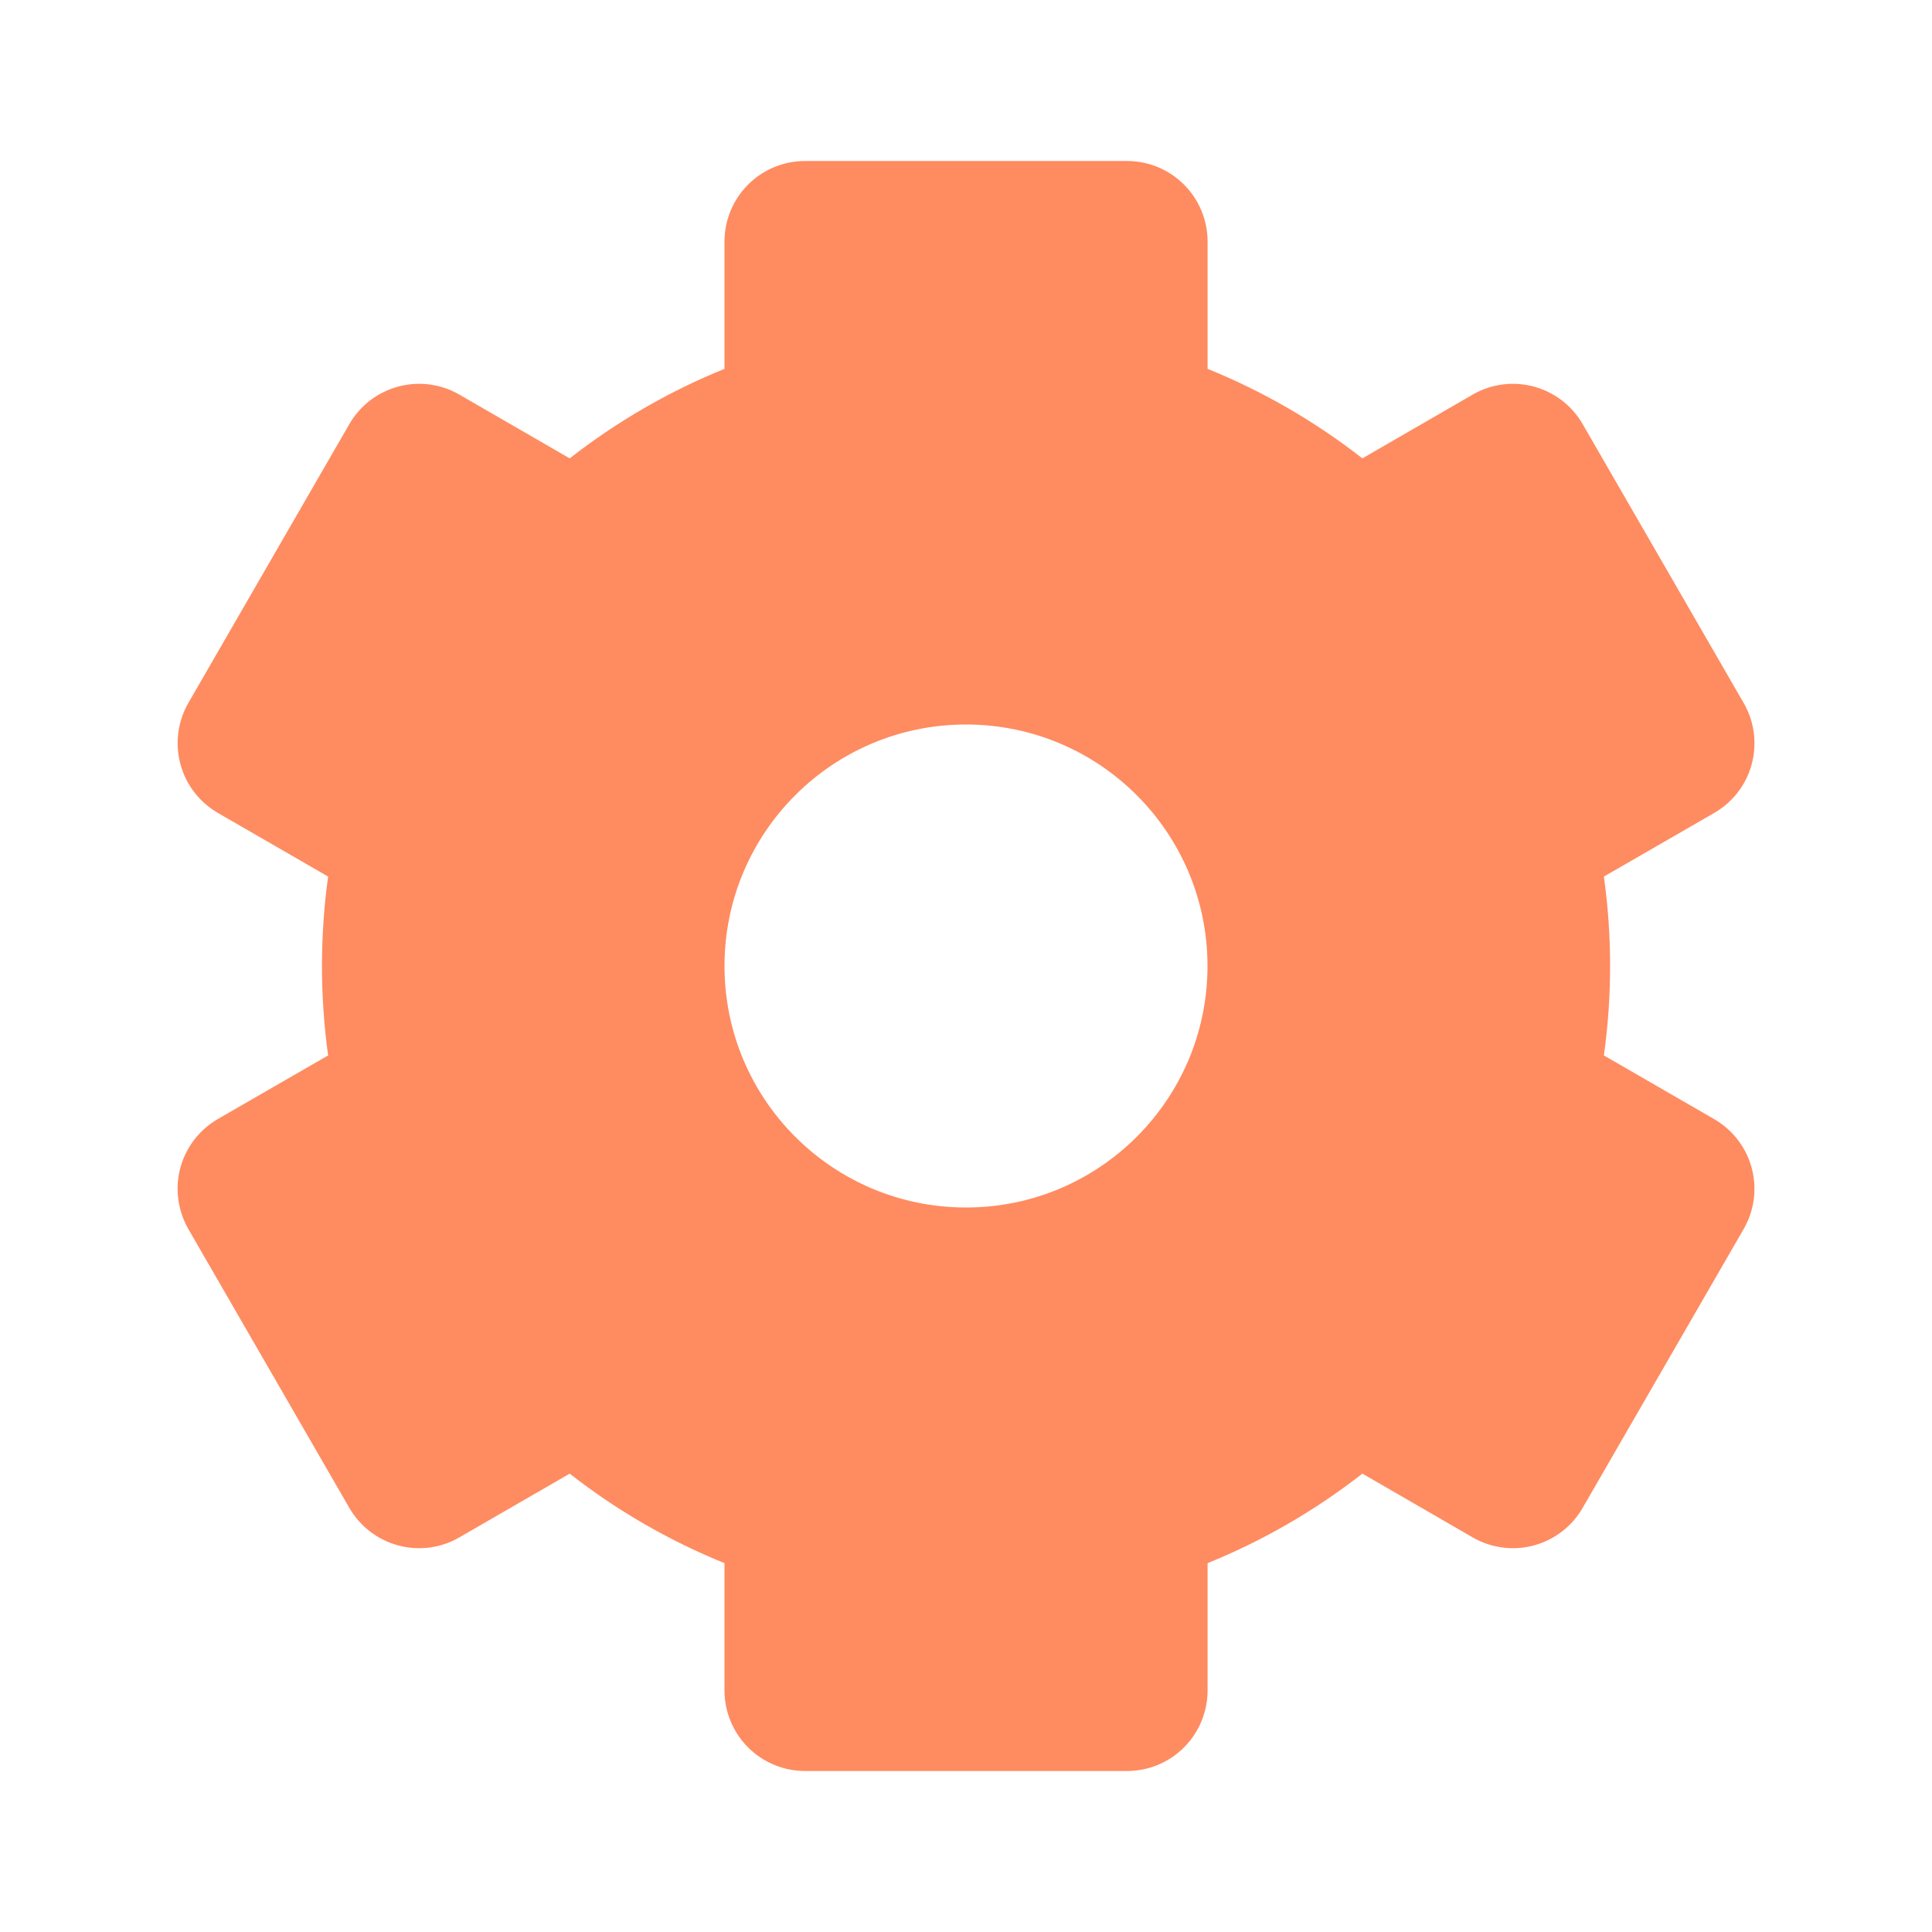 <svg width="24" height="24" viewBox="0 0 24 24" fill="none" xmlns="http://www.w3.org/2000/svg">
<path fill-rule="evenodd" clip-rule="evenodd" d="M9.293 2.293C9.481 2.105 9.735 2 10.001 2H14.001C14.266 2 14.52 2.105 14.708 2.293C14.895 2.48 15.001 2.735 15.001 3V4.582C15.69 4.861 16.337 5.236 16.924 5.694L18.294 4.902C18.524 4.769 18.797 4.733 19.053 4.802C19.309 4.871 19.528 5.038 19.66 5.268L21.66 8.732C21.726 8.846 21.769 8.971 21.786 9.102C21.803 9.232 21.795 9.364 21.761 9.491C21.727 9.618 21.668 9.737 21.588 9.842C21.508 9.946 21.408 10.033 21.294 10.099L19.924 10.889C20.027 11.626 20.027 12.374 19.924 13.111L21.294 13.902C21.524 14.035 21.692 14.253 21.76 14.509C21.829 14.765 21.793 15.038 21.66 15.268L19.66 18.732C19.528 18.962 19.309 19.129 19.053 19.198C18.797 19.267 18.524 19.231 18.294 19.098L16.924 18.306C16.337 18.764 15.69 19.139 15.001 19.418V21C15.001 21.265 14.895 21.52 14.708 21.707C14.52 21.895 14.266 22 14.001 22H10.001C9.735 22 9.481 21.895 9.293 21.707C9.106 21.52 9 21.265 9 21V19.418C8.305 19.136 7.658 18.761 7.077 18.306L5.706 19.098C5.477 19.231 5.204 19.267 4.948 19.198C4.691 19.129 4.473 18.962 4.34 18.732L2.34 15.268C2.275 15.154 2.232 15.029 2.215 14.898C2.197 14.768 2.206 14.636 2.24 14.509C2.274 14.382 2.333 14.263 2.413 14.158C2.493 14.054 2.593 13.967 2.706 13.901L4.076 13.111C3.974 12.374 3.974 11.626 4.076 10.889L2.706 10.098C2.477 9.965 2.309 9.747 2.241 9.491C2.172 9.235 2.208 8.962 2.34 8.732L4.34 5.268C4.473 5.038 4.691 4.871 4.948 4.802C5.204 4.733 5.477 4.769 5.706 4.902L7.077 5.694C7.664 5.236 8.311 4.861 9 4.582V3C9 2.735 9.106 2.48 9.293 2.293ZM12 15C13.657 15 15 13.657 15 12C15 10.343 13.657 9 12 9C10.343 9 9 10.343 9 12C9 13.657 10.343 15 12 15Z" fill="#FF8B61"/>
</svg>
